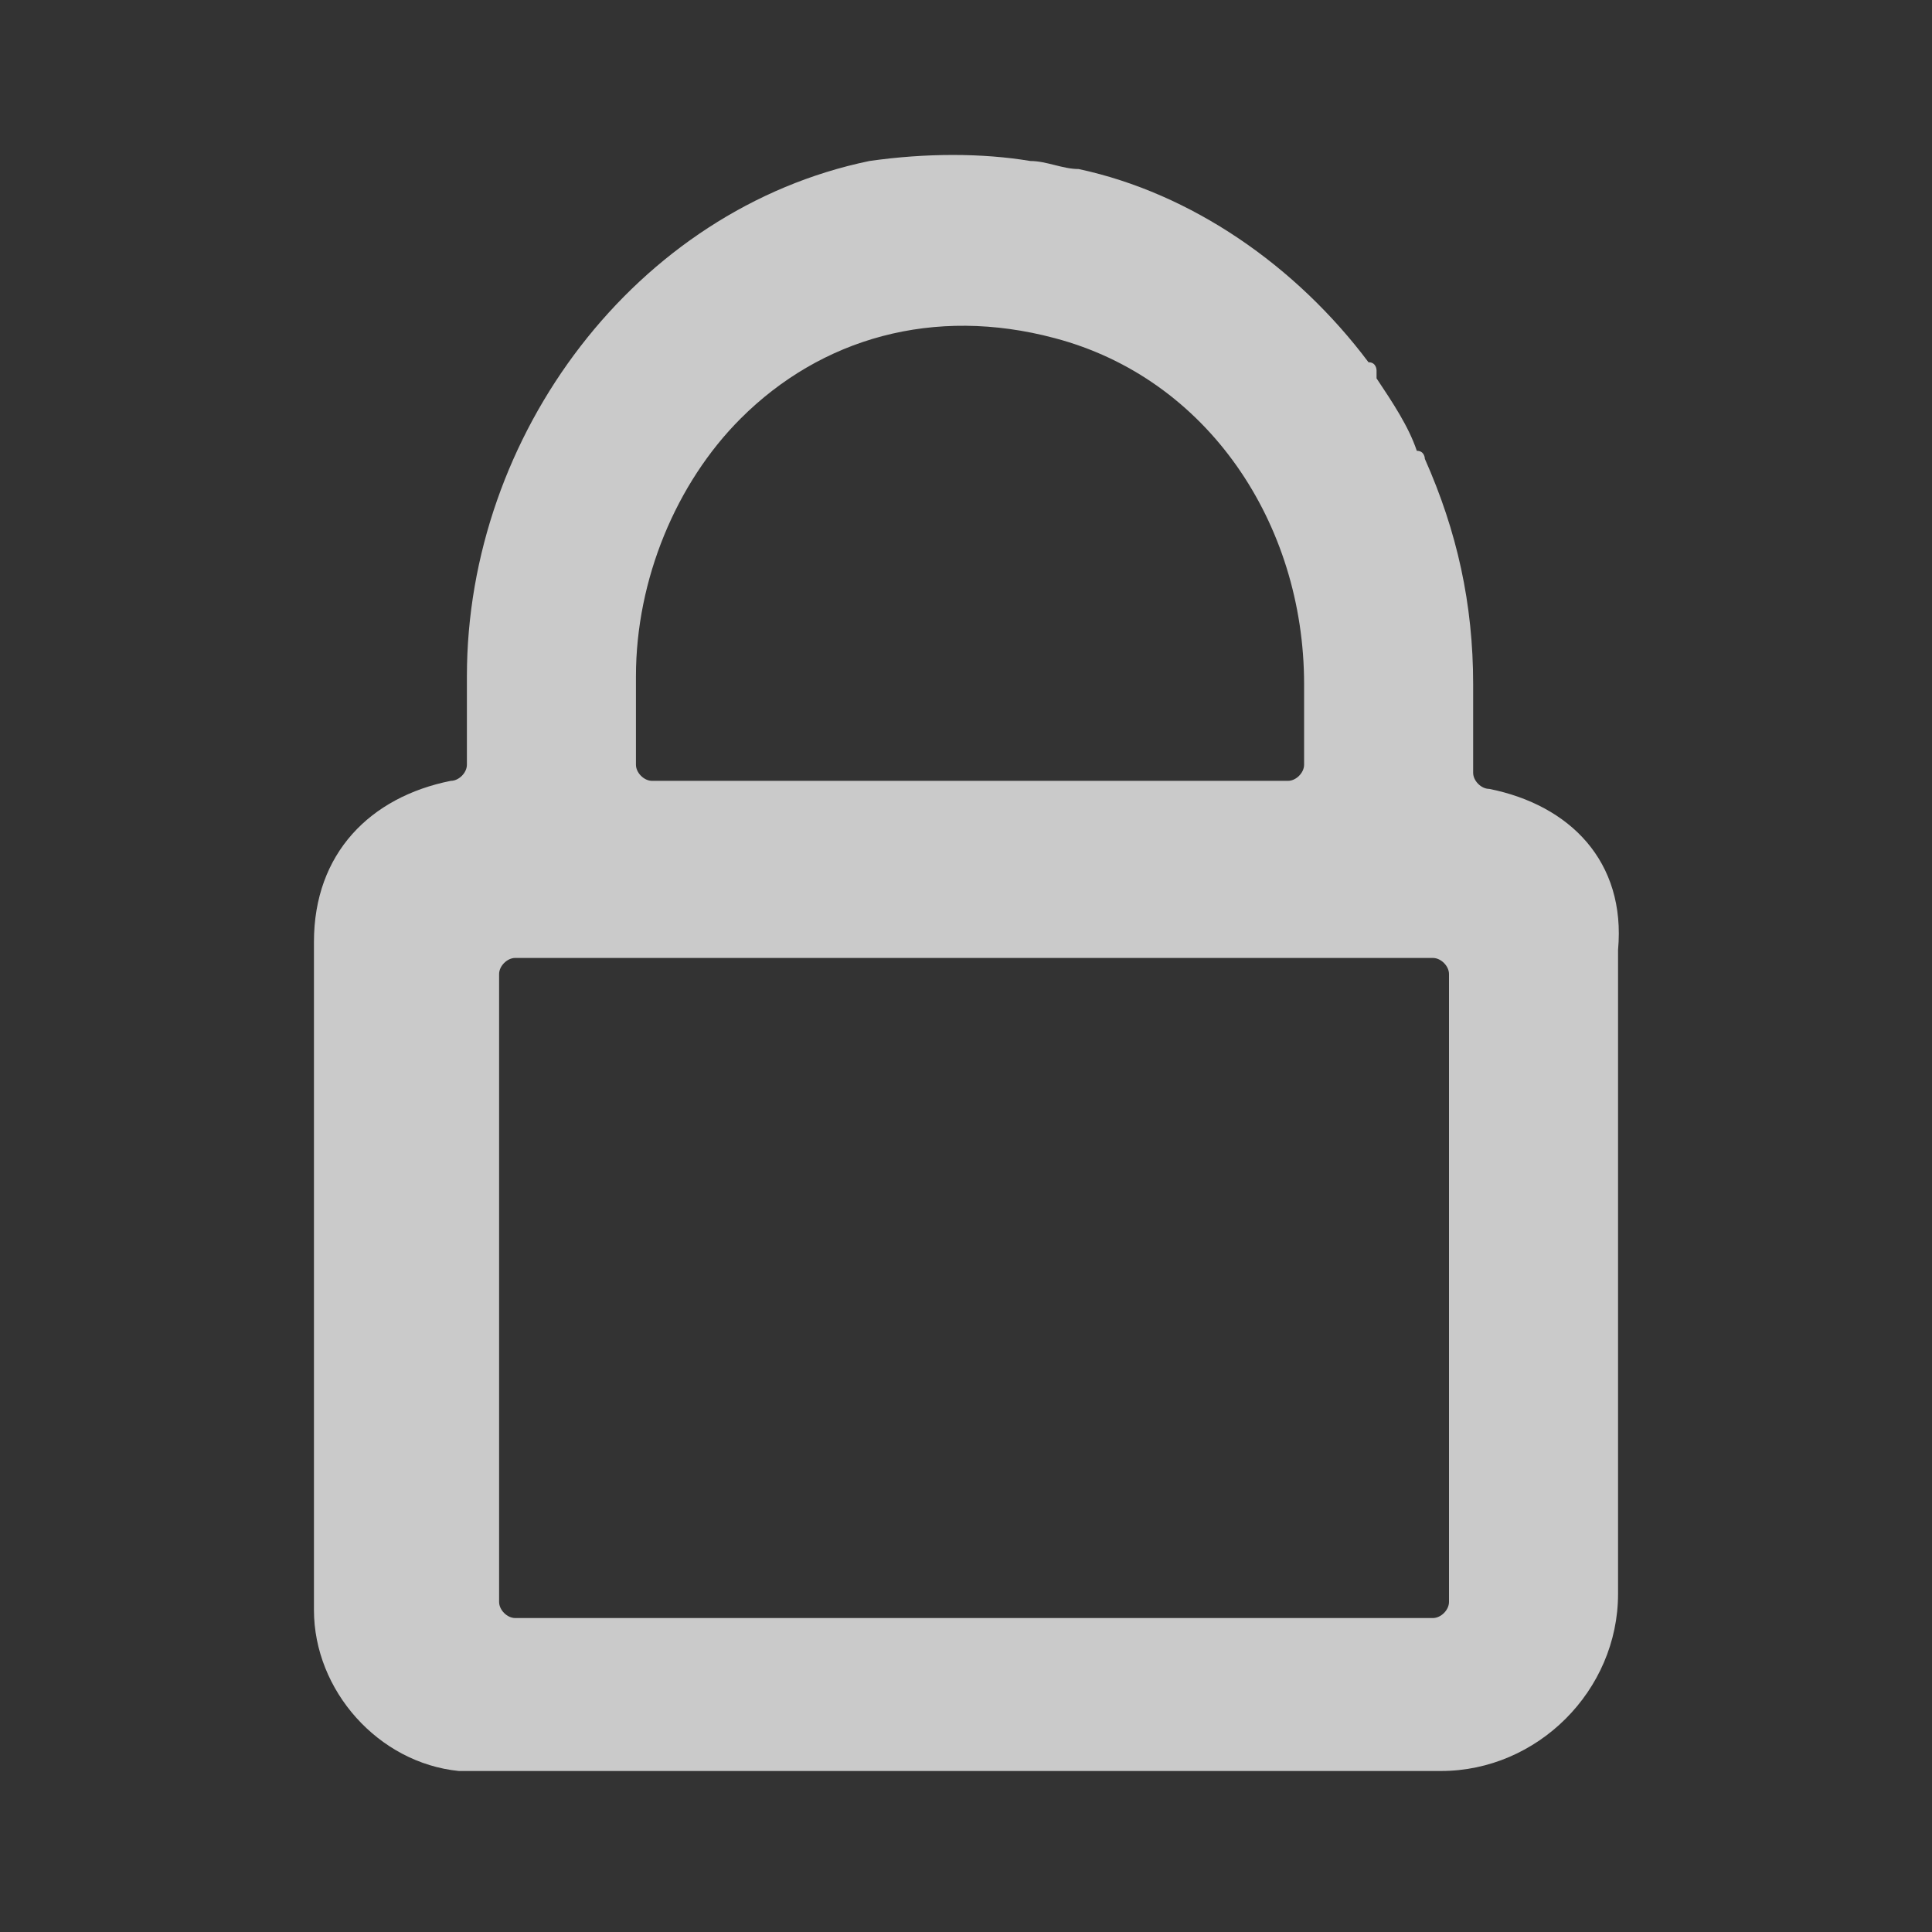 <?xml version="1.0" encoding="utf-8"?>
<!-- Generator: Adobe Illustrator 24.2.1, SVG Export Plug-In . SVG Version: 6.00 Build 0)  -->
<!DOCTYPE svg PUBLIC "-//W3C//DTD SVG 1.1//EN" "http://www.w3.org/Graphics/SVG/1.1/DTD/svg11.dtd">
<svg version="1.1" id="ic_locked" xmlns:x="http://ns.adobe.com/Extensibility/1.0/" xmlns:i="http://ns.adobe.com/AdobeIllustrator/10.0/" xmlns:graph="http://ns.adobe.com/Graphs/1.0/"
	 xmlns="http://www.w3.org/2000/svg" xmlns:xlink="http://www.w3.org/1999/xlink" x="0px" y="0px" viewBox="0 0 24 24"
	 style="enable-background:new 0 0 24 24;" xml:space="preserve">
<rect x="0" y="0" width="24" height="24" fill="#333333" stroke="none"/>
<style type="text/css">
	.st0{opacity:0.74;fill:#FFFFFF;}
</style>
<path class="st0" d="M18.5,9.8L18.5,9.8c-0.1,0-0.2-0.1-0.2-0.2V8.5c0-1-0.2-1.9-0.6-2.8l0,0l0,0c0,0,0-0.1-0.1-0.1
	c-0.1-0.3-0.3-0.6-0.5-0.9c0,0,0,0,0-0.1c0,0,0-0.1-0.1-0.1c-0.9-1.2-2.2-2.1-3.6-2.4C13.2,2.1,13,2,12.8,2c-0.6-0.1-1.3-0.1-2,0
	c-2.9,0.6-5,3.4-5,6.4v1.1c0,0.1-0.1,0.2-0.2,0.2c-1,0.2-1.7,0.9-1.7,2V20c0,1,0.8,1.9,1.8,2l0,0c0.1,0,0.3,0,0.4,0h11.8
	c1.2,0,2.2-1,2.2-2.2v-8C20.2,10.7,19.5,10,18.5,9.8z M9.2,5.2c1-1,2.4-1.4,3.9-1c1.9,0.5,3.1,2.3,3.1,4.3v1c0,0.1-0.1,0.2-0.2,0.2
	H8.1C8,9.7,7.9,9.6,7.9,9.5V8.4C7.9,7.2,8.4,6,9.2,5.2z M17.8,20.1H6.4c-0.1,0-0.2-0.1-0.2-0.2v-7.8c0-0.1,0.1-0.2,0.2-0.2h11.4
	c0.1,0,0.2,0.1,0.2,0.2v7.8C18,20,17.9,20.1,17.8,20.1z"/>
</svg>
